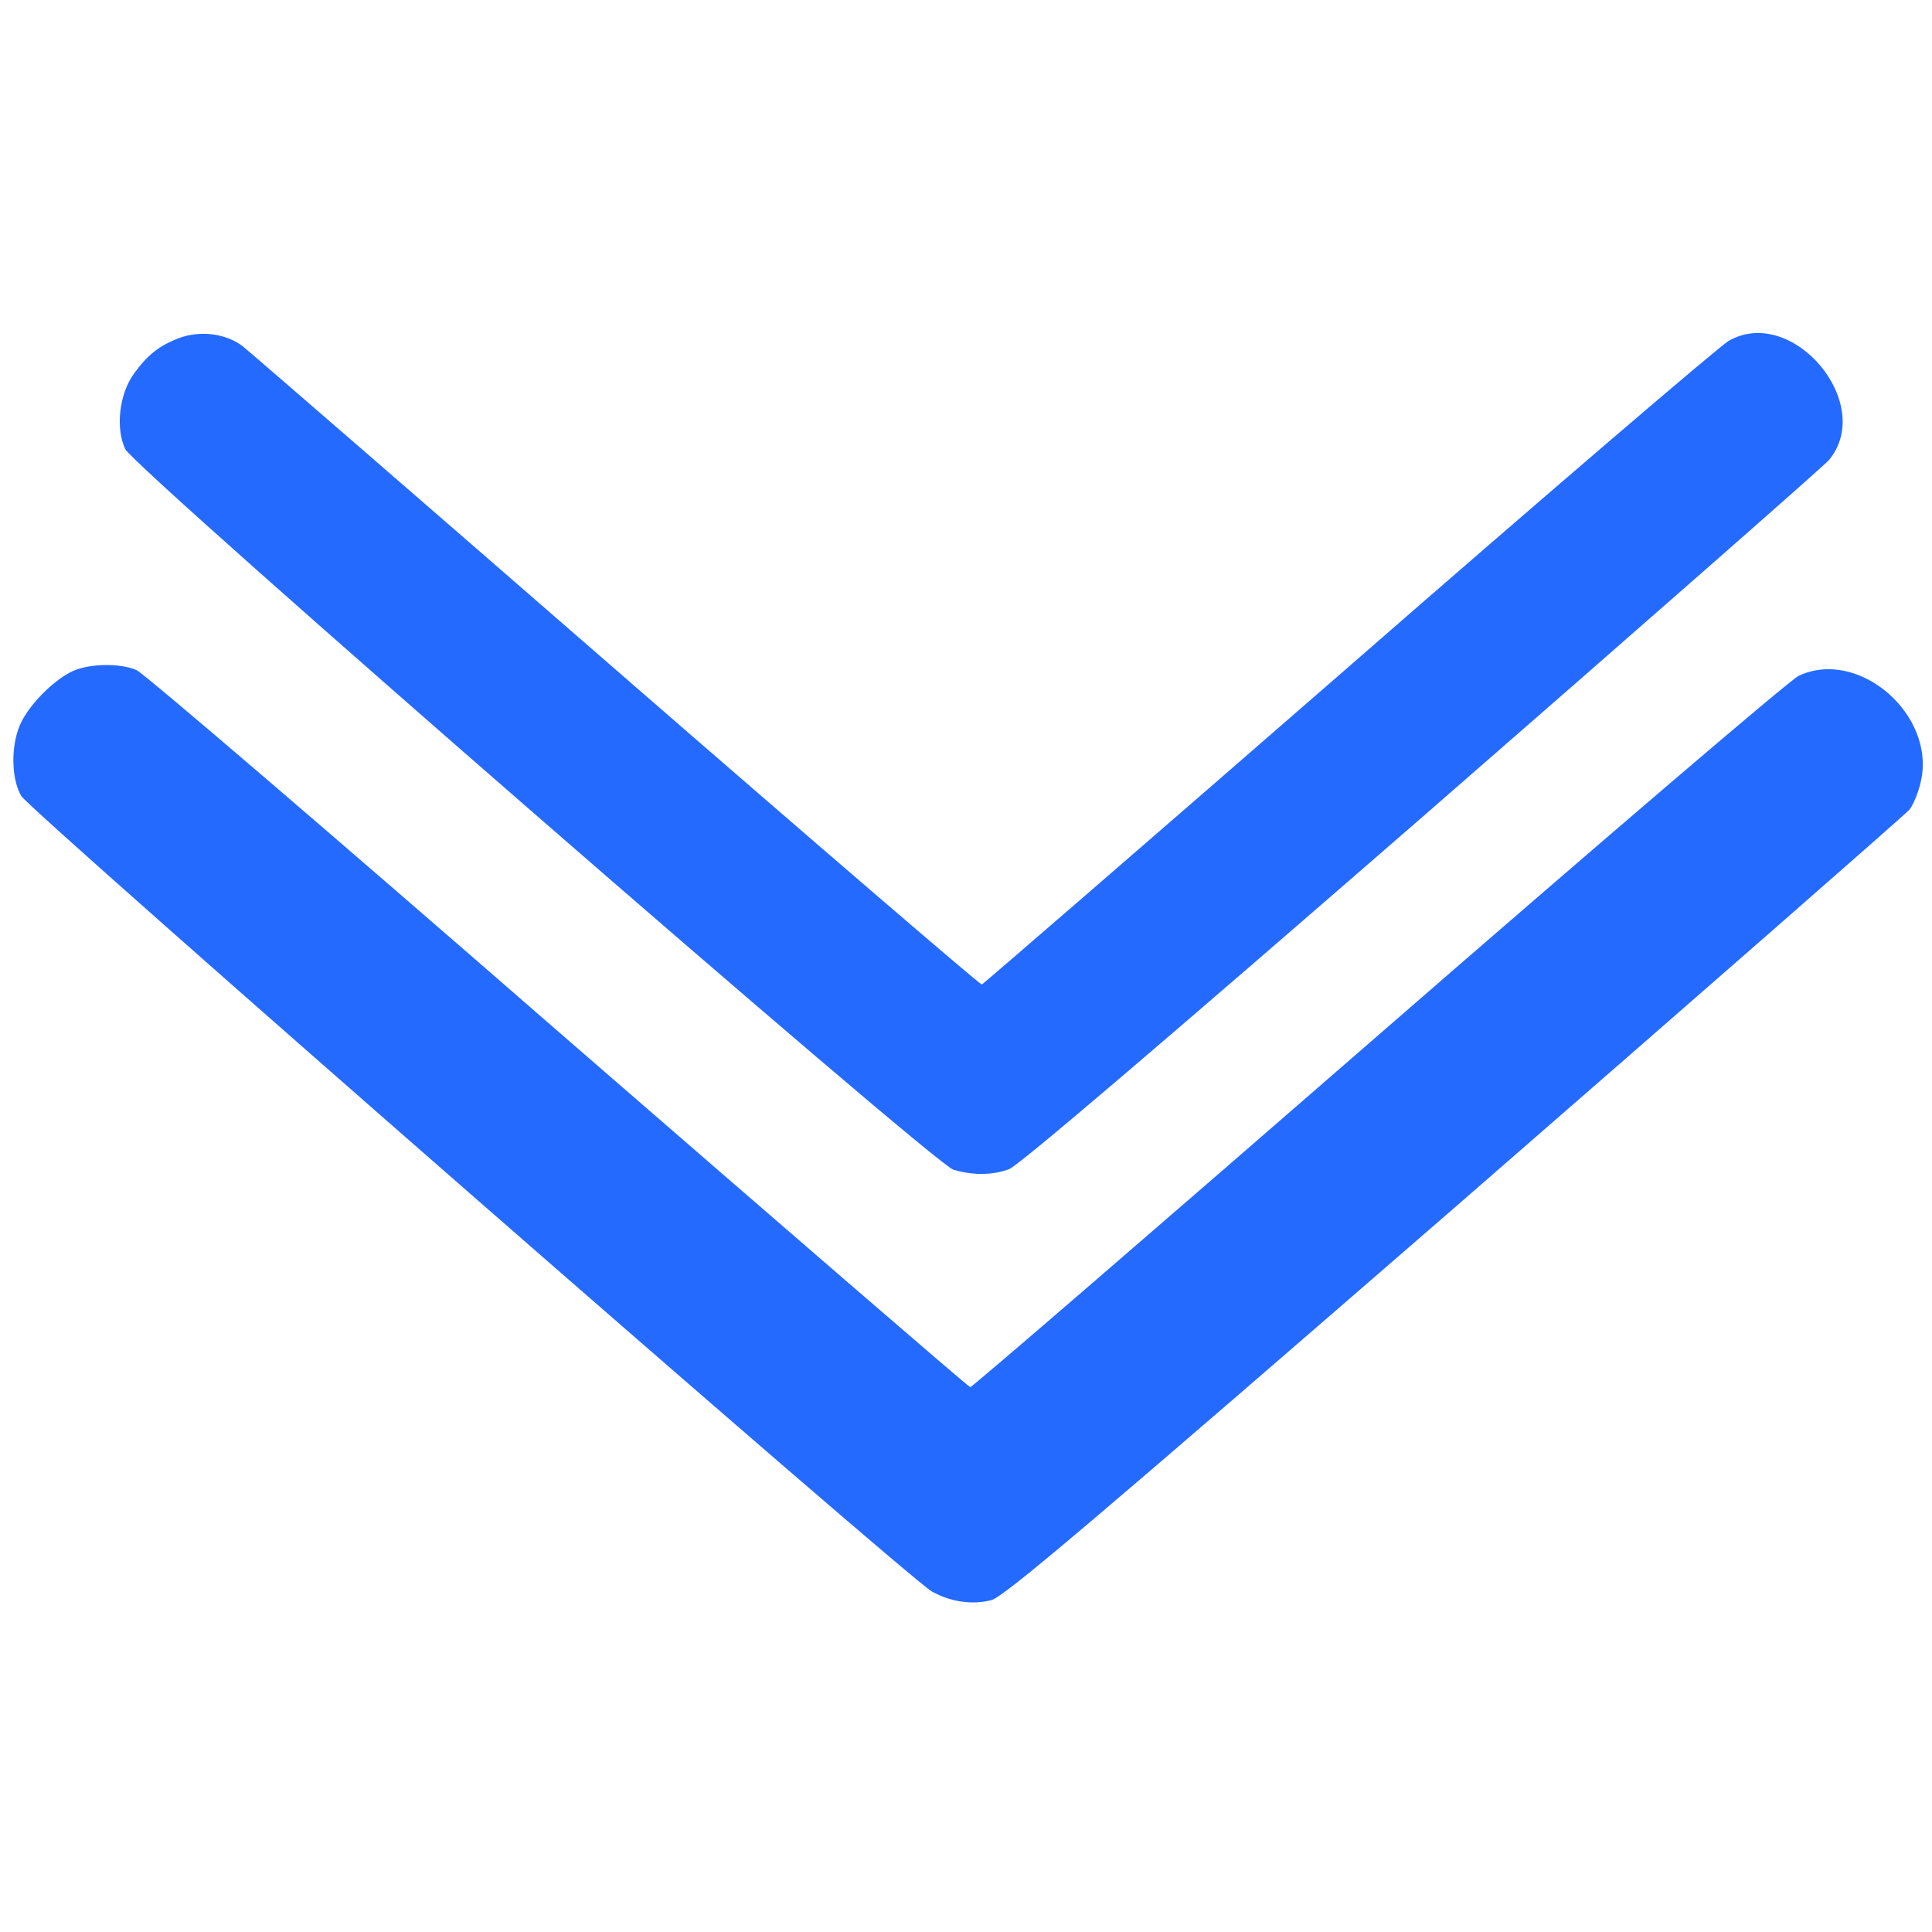 <?xml version="1.0" encoding="UTF-8"?>
<svg width="500pt" height="500pt" version="1.0" viewBox="0 0 500 500" xmlns="http://www.w3.org/2000/svg">
<g transform="translate(0 500) scale(.1 -.1)" fill="#256aff">
<path d="m466 4126c-54-20-85-45-120-94-38-53-47-141-22-194 24-51 2090-1848 2143-1865 50-15 100-15 144 1 24 8 402 331 1066 908 566 493 1041 910 1056 927 122 146-94 403-259 309-23-13-466-392-983-843-518-451-946-821-950-823-4-1-429 364-943 811-515 448-951 826-970 841-43 33-109 41-162 22z"/>
<path d="m190 3264c-45-20-106-78-133-129-29-54-30-147-2-195 23-39 2297-2026 2357-2059 49-27 105-35 154-22 33 9 262 203 1200 1017 637 554 1166 1017 1176 1029 10 13 23 45 29 72 40 173-161 347-316 274-22-10-512-429-1088-930s-1051-911-1056-911c-4 0-484 415-1067 921-582 507-1073 928-1091 935-42 18-119 17-163-2z"/>
</g>
</svg>